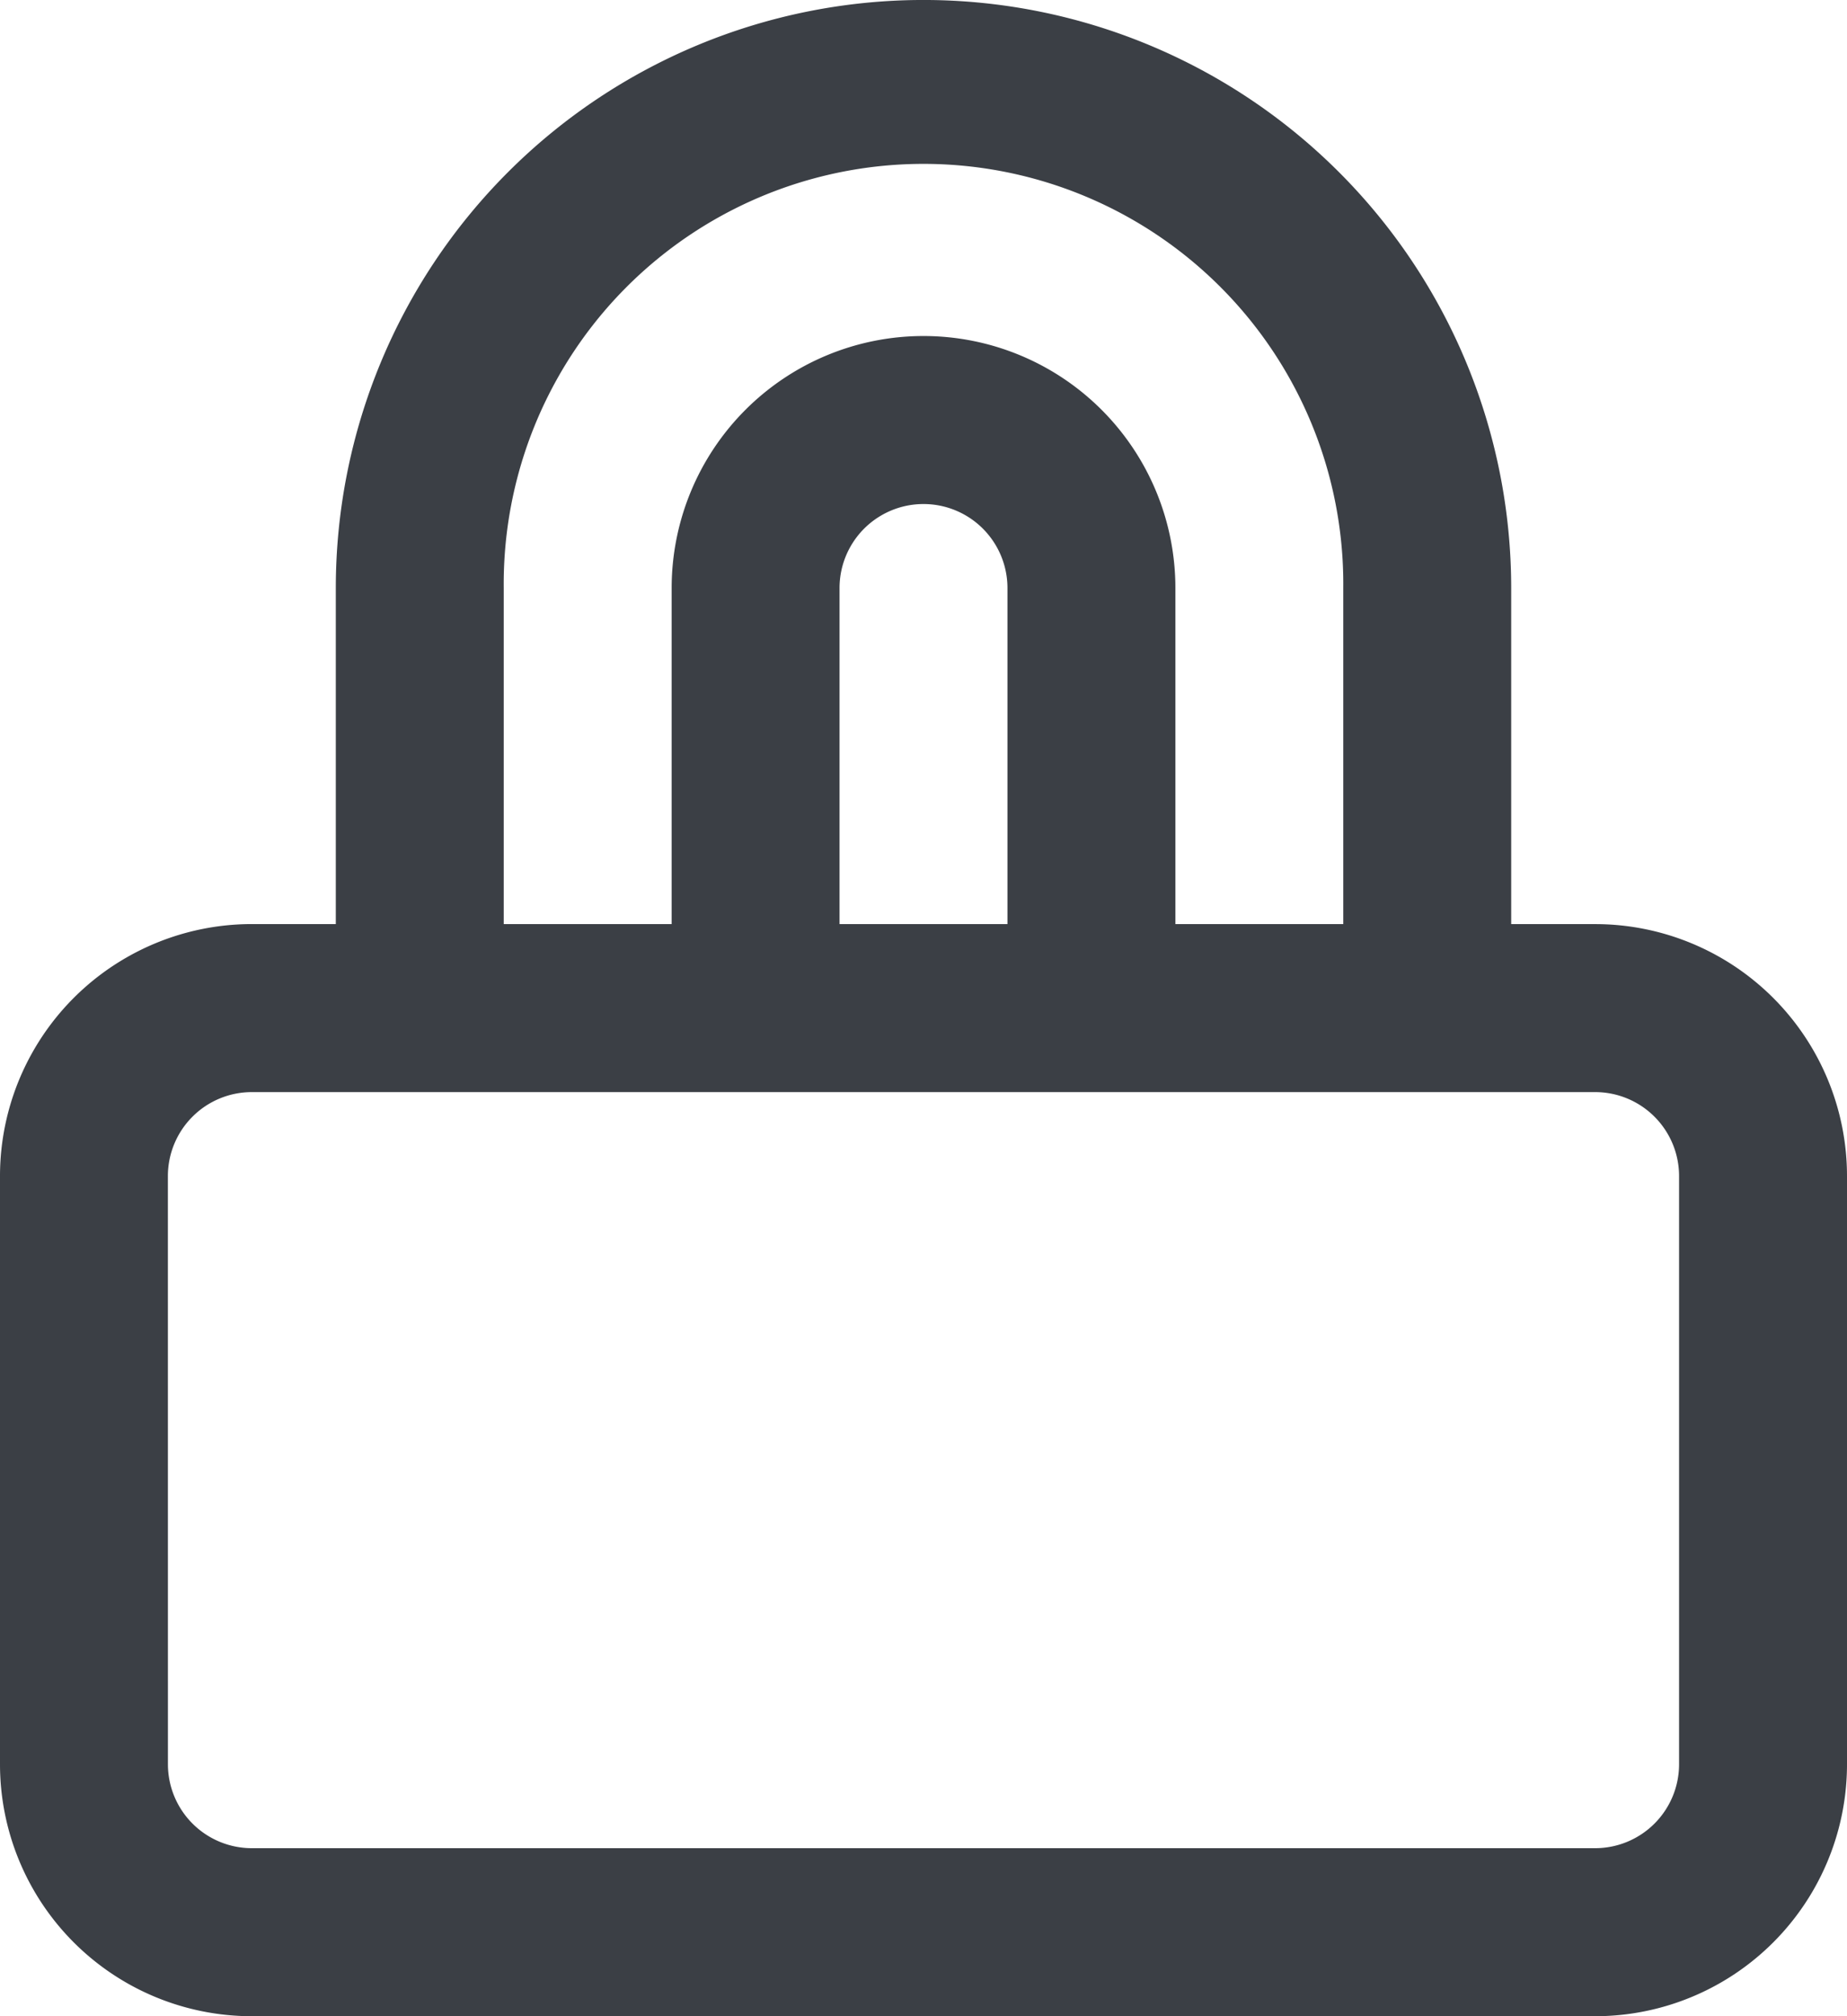 <svg xmlns="http://www.w3.org/2000/svg" width="45.833" height="50" viewBox="0 0 45.833 50">
  <g id="nav-lock" transform="translate(-204 -866)">
    <path id="Path_3179" data-name="Path 3179" d="M28,69.75A6.25,6.25,0,0,0,34.25,76H67.583a6.25,6.25,0,0,0,6.25-6.25V55.167a6.25,6.25,0,0,0-6.25-6.25H65.5V40.583a14.583,14.583,0,1,0-29.167,0v8.333H34.25A6.25,6.25,0,0,0,28,55.167ZM40.5,40.583a10.417,10.417,0,1,1,20.833,0v8.333H57.167V40.583a6.25,6.25,0,1,0-12.5,0v8.333H40.5Zm8.333,8.333V40.583a2.083,2.083,0,1,1,4.167,0v8.333Zm-16.667,6.25a2.083,2.083,0,0,1,2.083-2.083H67.583a2.083,2.083,0,0,1,2.083,2.083V69.75a2.083,2.083,0,0,1-2.083,2.083H34.25a2.083,2.083,0,0,1-2.083-2.083Z" transform="translate(176 840)" fill="#3b3f45"/>
  </g>
</svg>
